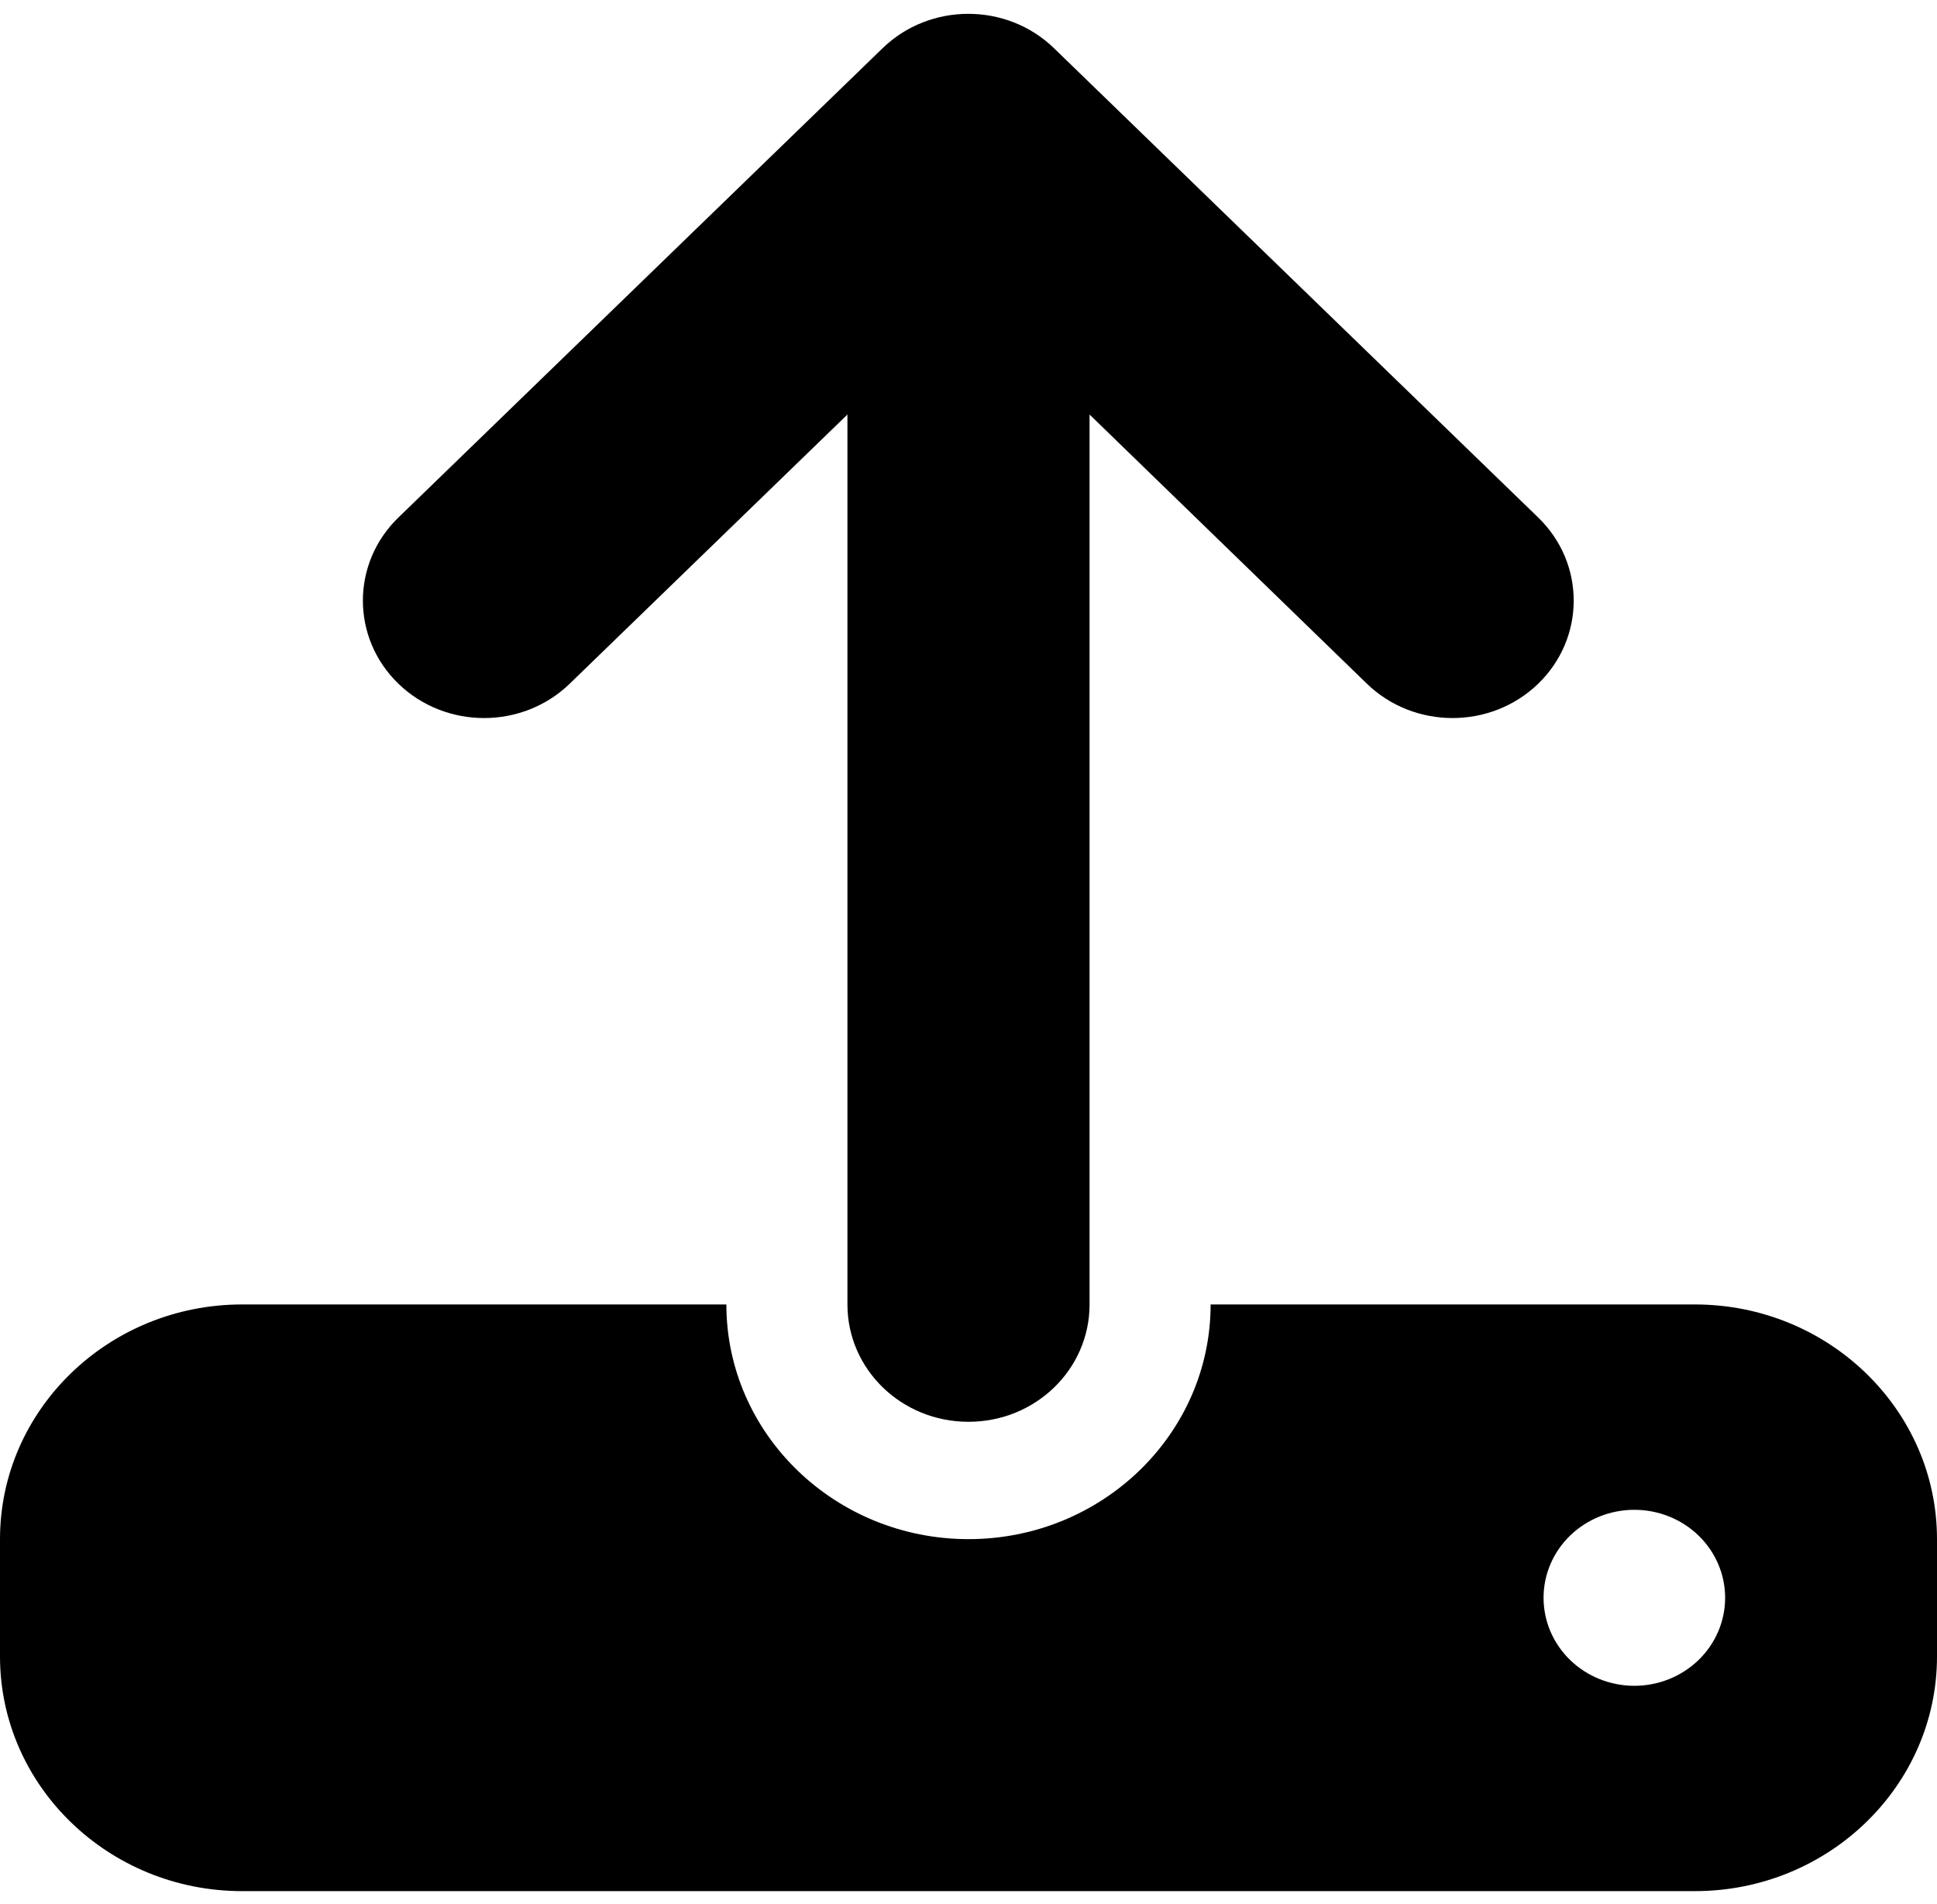 <svg width="58" height="57" viewBox="0 0 58 57" fill="none" xmlns="http://www.w3.org/2000/svg">
<g clip-path="url(#clip0_438_608)">
<path d="M32.625 12.41V39.053C32.625 40.996 31.005 42.566 29 42.566C26.995 42.566 25.375 40.996 25.375 39.053V12.41L17.06 20.468C15.644 21.84 13.345 21.84 11.928 20.468C10.512 19.096 10.512 16.867 11.928 15.495L26.428 1.443C27.845 0.071 30.144 0.071 31.56 1.443L46.06 15.495C47.476 16.867 47.476 19.096 46.06 20.468C44.644 21.84 42.344 21.84 40.928 20.468L32.625 12.41ZM7.25 39.053H21.75C21.75 42.928 25.001 46.079 29 46.079C32.999 46.079 36.25 42.928 36.25 39.053H50.75C54.749 39.053 58 42.204 58 46.079V49.592C58 53.467 54.749 56.617 50.75 56.617H7.25C3.251 56.617 0 53.467 0 49.592V46.079C0 42.204 3.251 39.053 7.25 39.053ZM48.938 50.47C49.659 50.47 50.35 50.192 50.86 49.698C51.37 49.204 51.656 48.534 51.656 47.835C51.656 47.136 51.37 46.466 50.86 45.972C50.35 45.478 49.659 45.201 48.938 45.201C48.216 45.201 47.525 45.478 47.015 45.972C46.505 46.466 46.219 47.136 46.219 47.835C46.219 48.534 46.505 49.204 47.015 49.698C47.525 50.192 48.216 50.47 48.938 50.47Z" fill="black"/>
</g>
<defs>
<clipPath id="clip0_438_608">
<rect width="58" height="56.206" fill="white" transform="translate(0 0.414)"/>
</clipPath>
</defs>
</svg>
